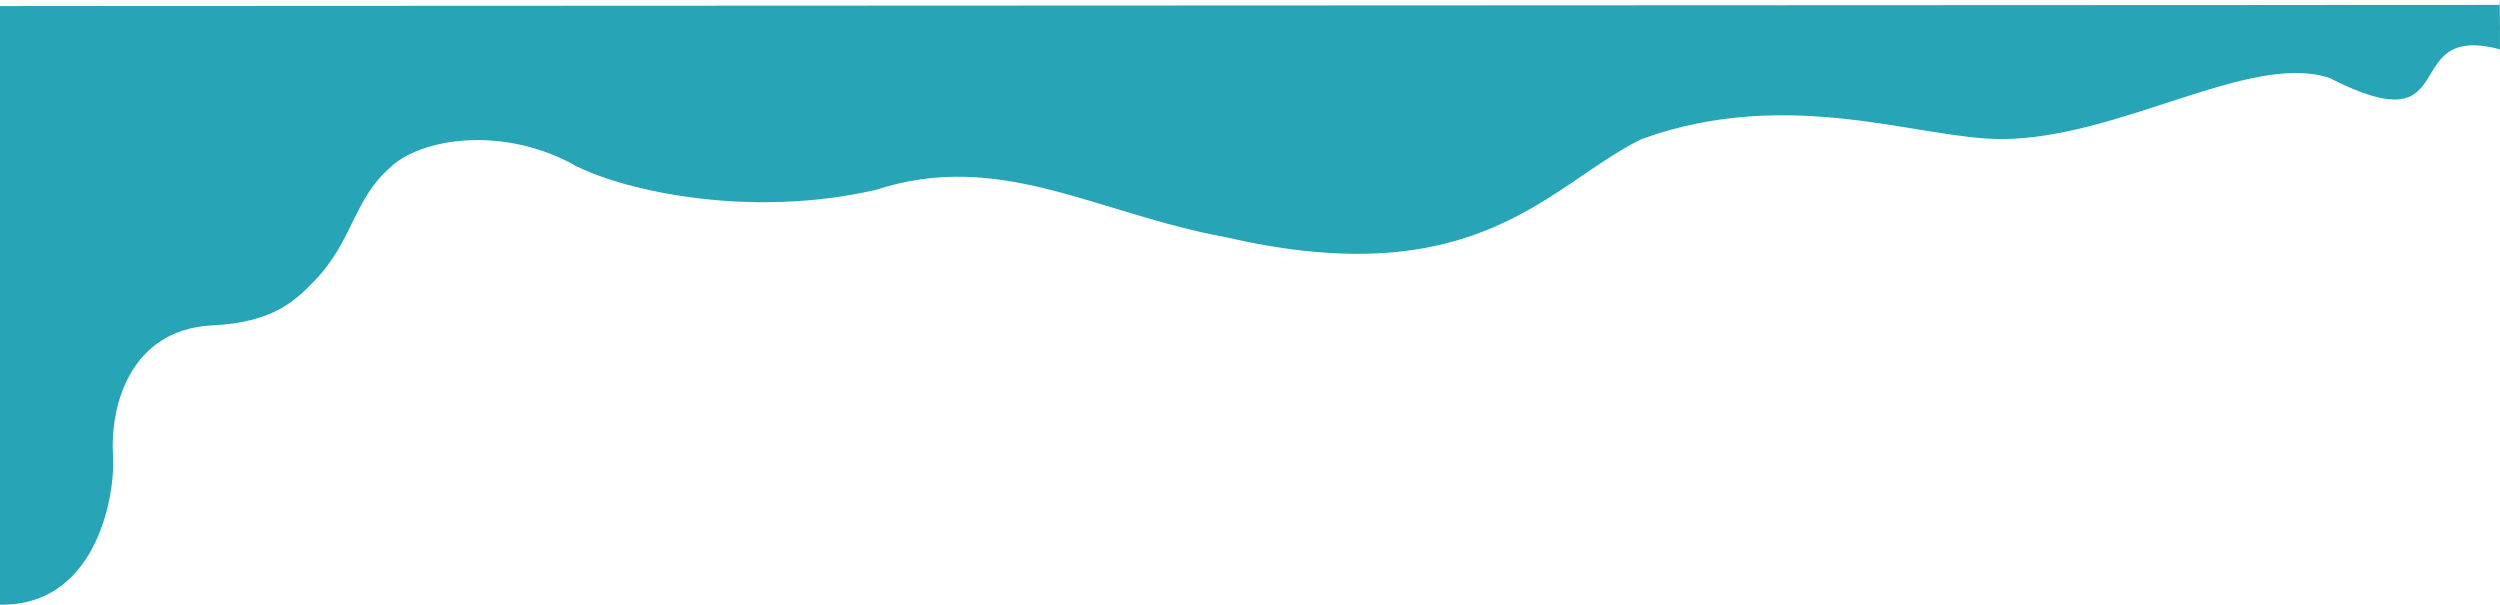 <svg xmlns="http://www.w3.org/2000/svg" viewBox="0 0 1922.6 465.04"><defs><style>.cls-1{fill:#27a5b7;}</style></defs><title>locationsbg</title><g id="Layer_2" data-name="Layer 2"><g id="section3"><path class="cls-1" d="M1922.35,37.86c-79.92-20.85-25.41,76-130.75,22.16-60.6-20.53-162.08,47-252.81,46.91-63-.09-162.9-41.05-276.27,0-70.37,34.21-124.78,120.54-319.28,75.58-100.34-18.24-174-67.76-269.75-36.48-98.06,22.41-192.44.43-229.36-17.81-22.45-11.1-20.42-47.35-20.42-47.35-65.62-19.76-109.32,31.18-217,40.72C71.89,66.74,86.89,127.12,16.37,111.43c0-22.7-.18-106.84-.18-106.84l1905.87-.83C1922.64-17.27,1922.77,57.72,1922.35,37.86Z"/><path class="cls-1" d="M0,465c71.58,1.41,88.42-78.59,87-113.68-2.81-40.7,14-96.84,74.38-101,50.06-2,66.36-20.19,80.4-34.23,29.46-30.46,30.45-63.28,58-87,23.09-22.65,87-33.44,144.33-.86,85.79,13.57-18.87-109-23.24-123.56H0Z"/></g></g></svg>